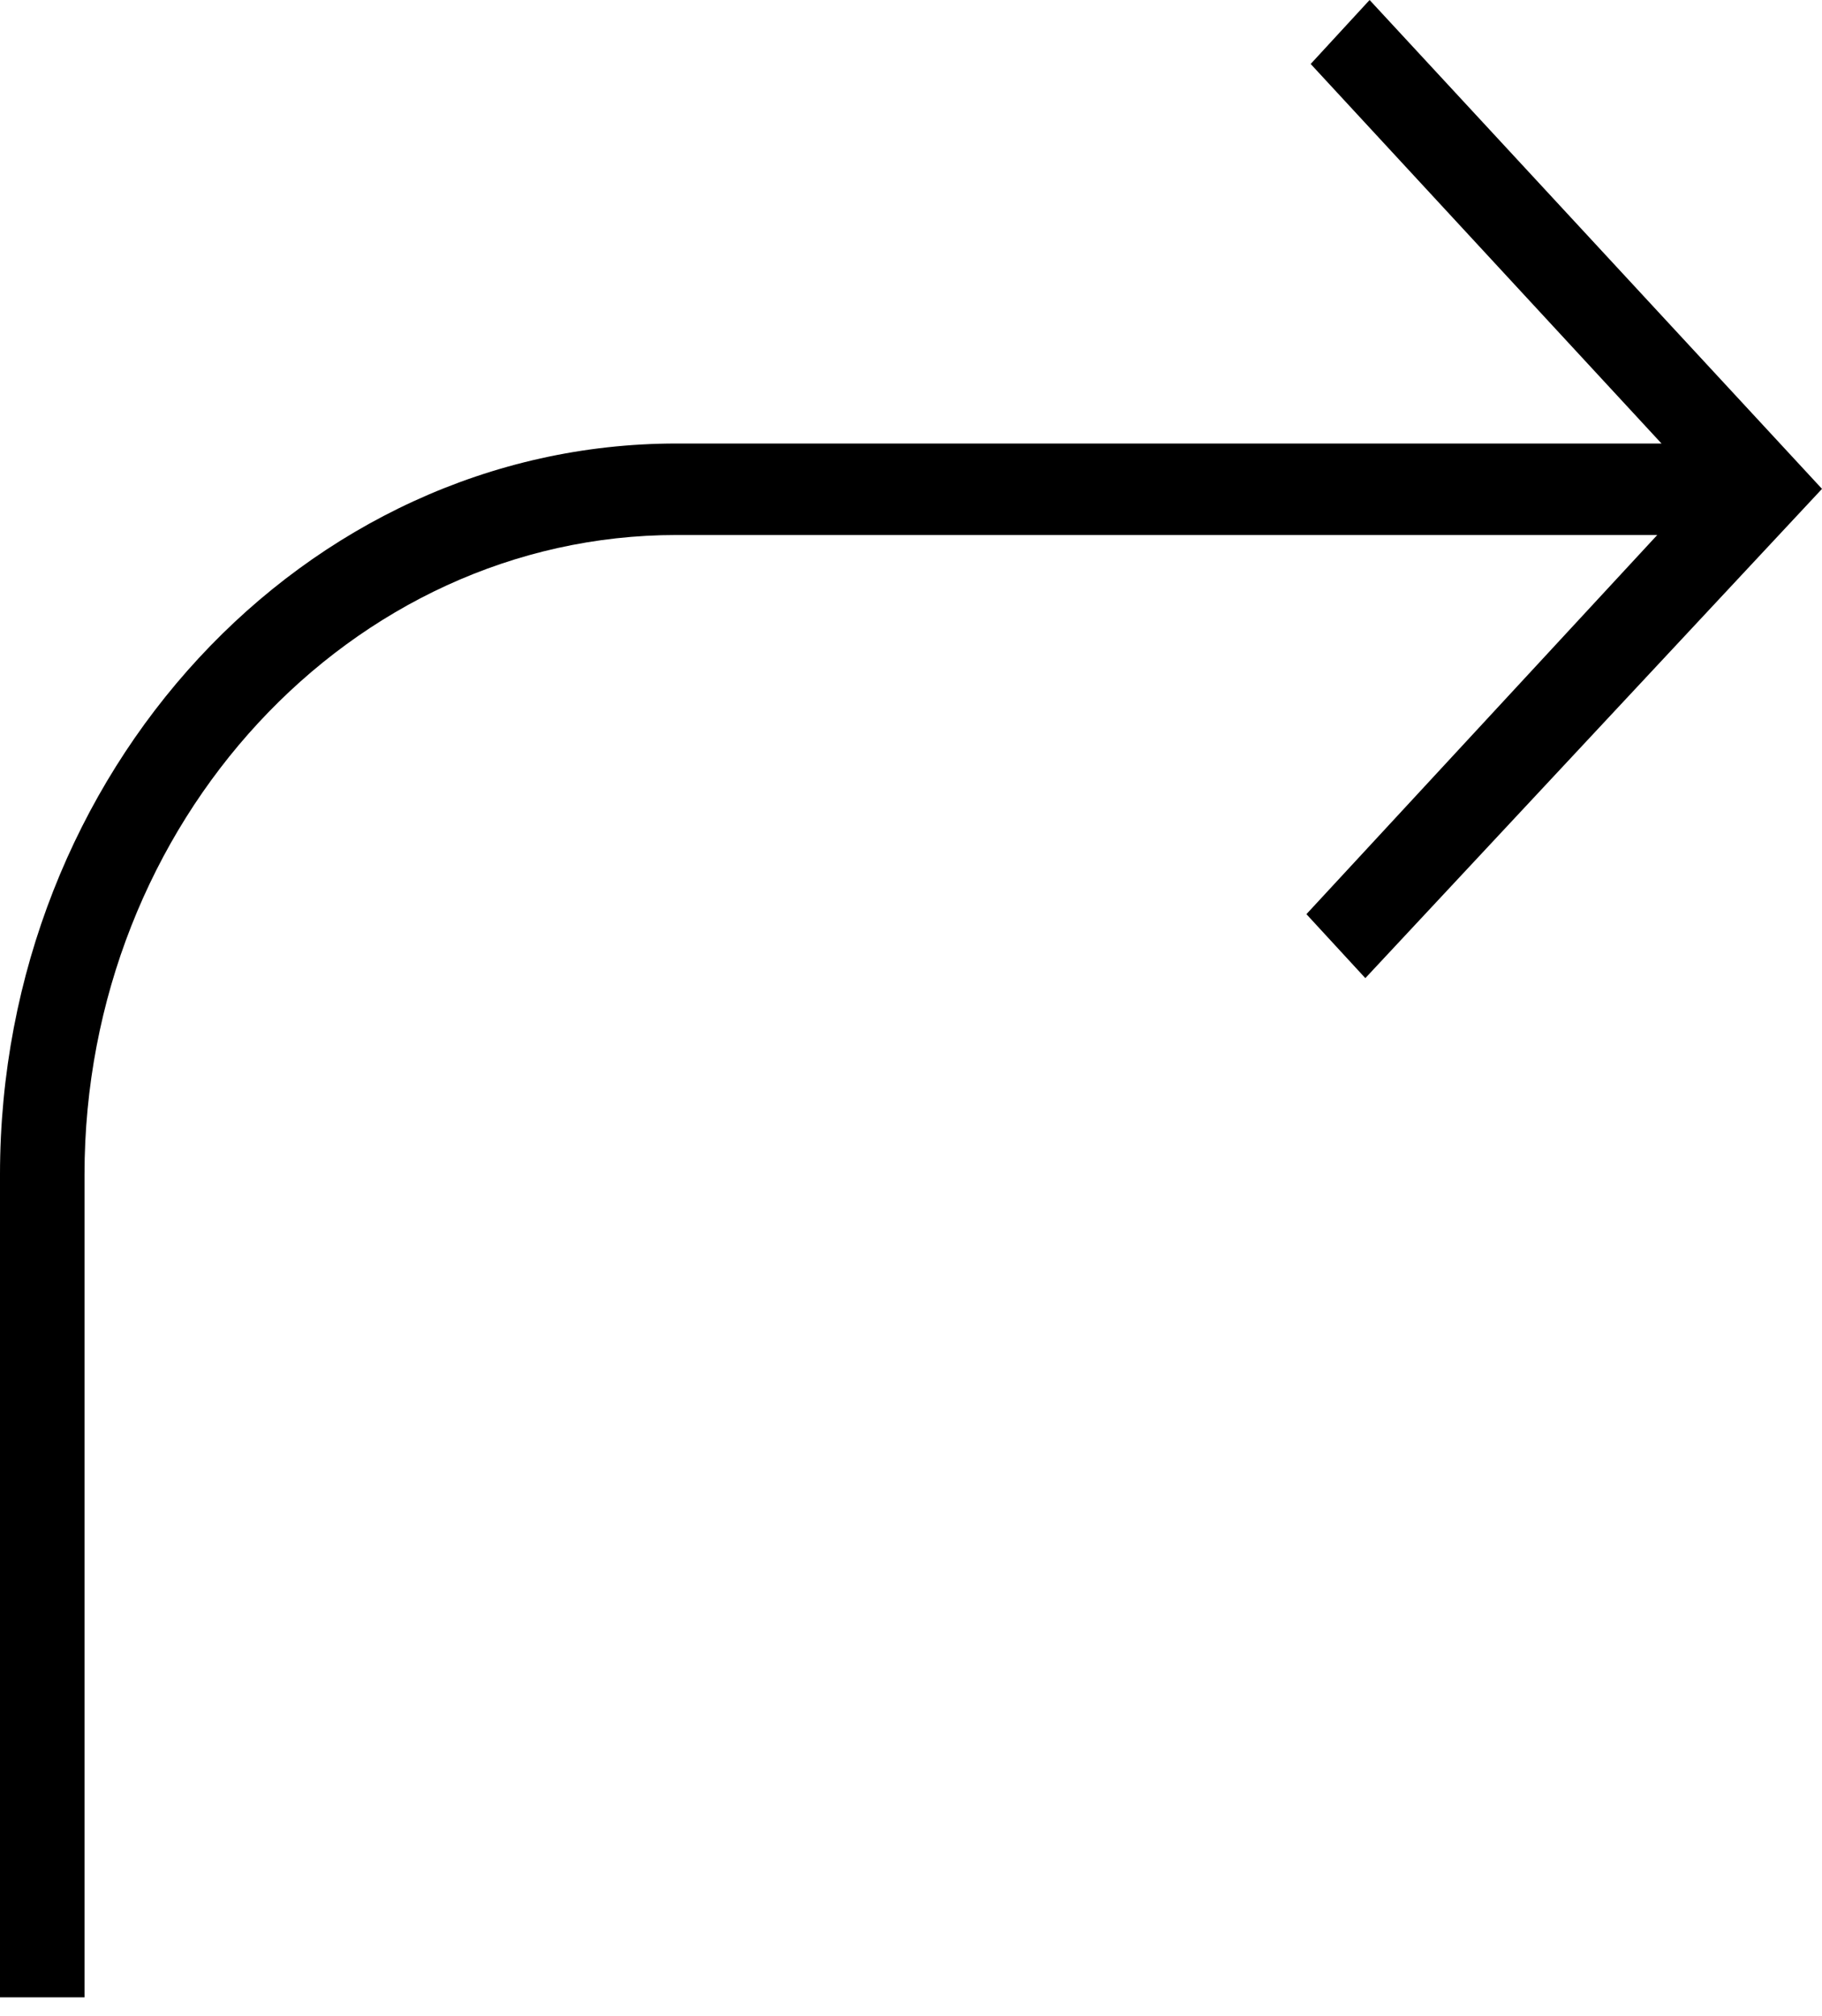<svg xmlns="http://www.w3.org/2000/svg" xmlns:xlink="http://www.w3.org/1999/xlink" width="47" height="52" viewBox="0 0 47 52"><defs><path id="uf9sa" d="M1370.33 1232l-1.52 1.65 9.05 9.79h-25.41c-9.6 0-17.45 8.48-17.45 18.86v21.22h2.18v-21.22c0-9.08 6.87-16.5 15.27-16.5h25.3l-9.05 9.78 1.52 1.65 11.78-12.62z"/></defs><g><g transform="translate(-1335 -1232)"><use xlink:href="#uf9sa"/></g></g></svg>